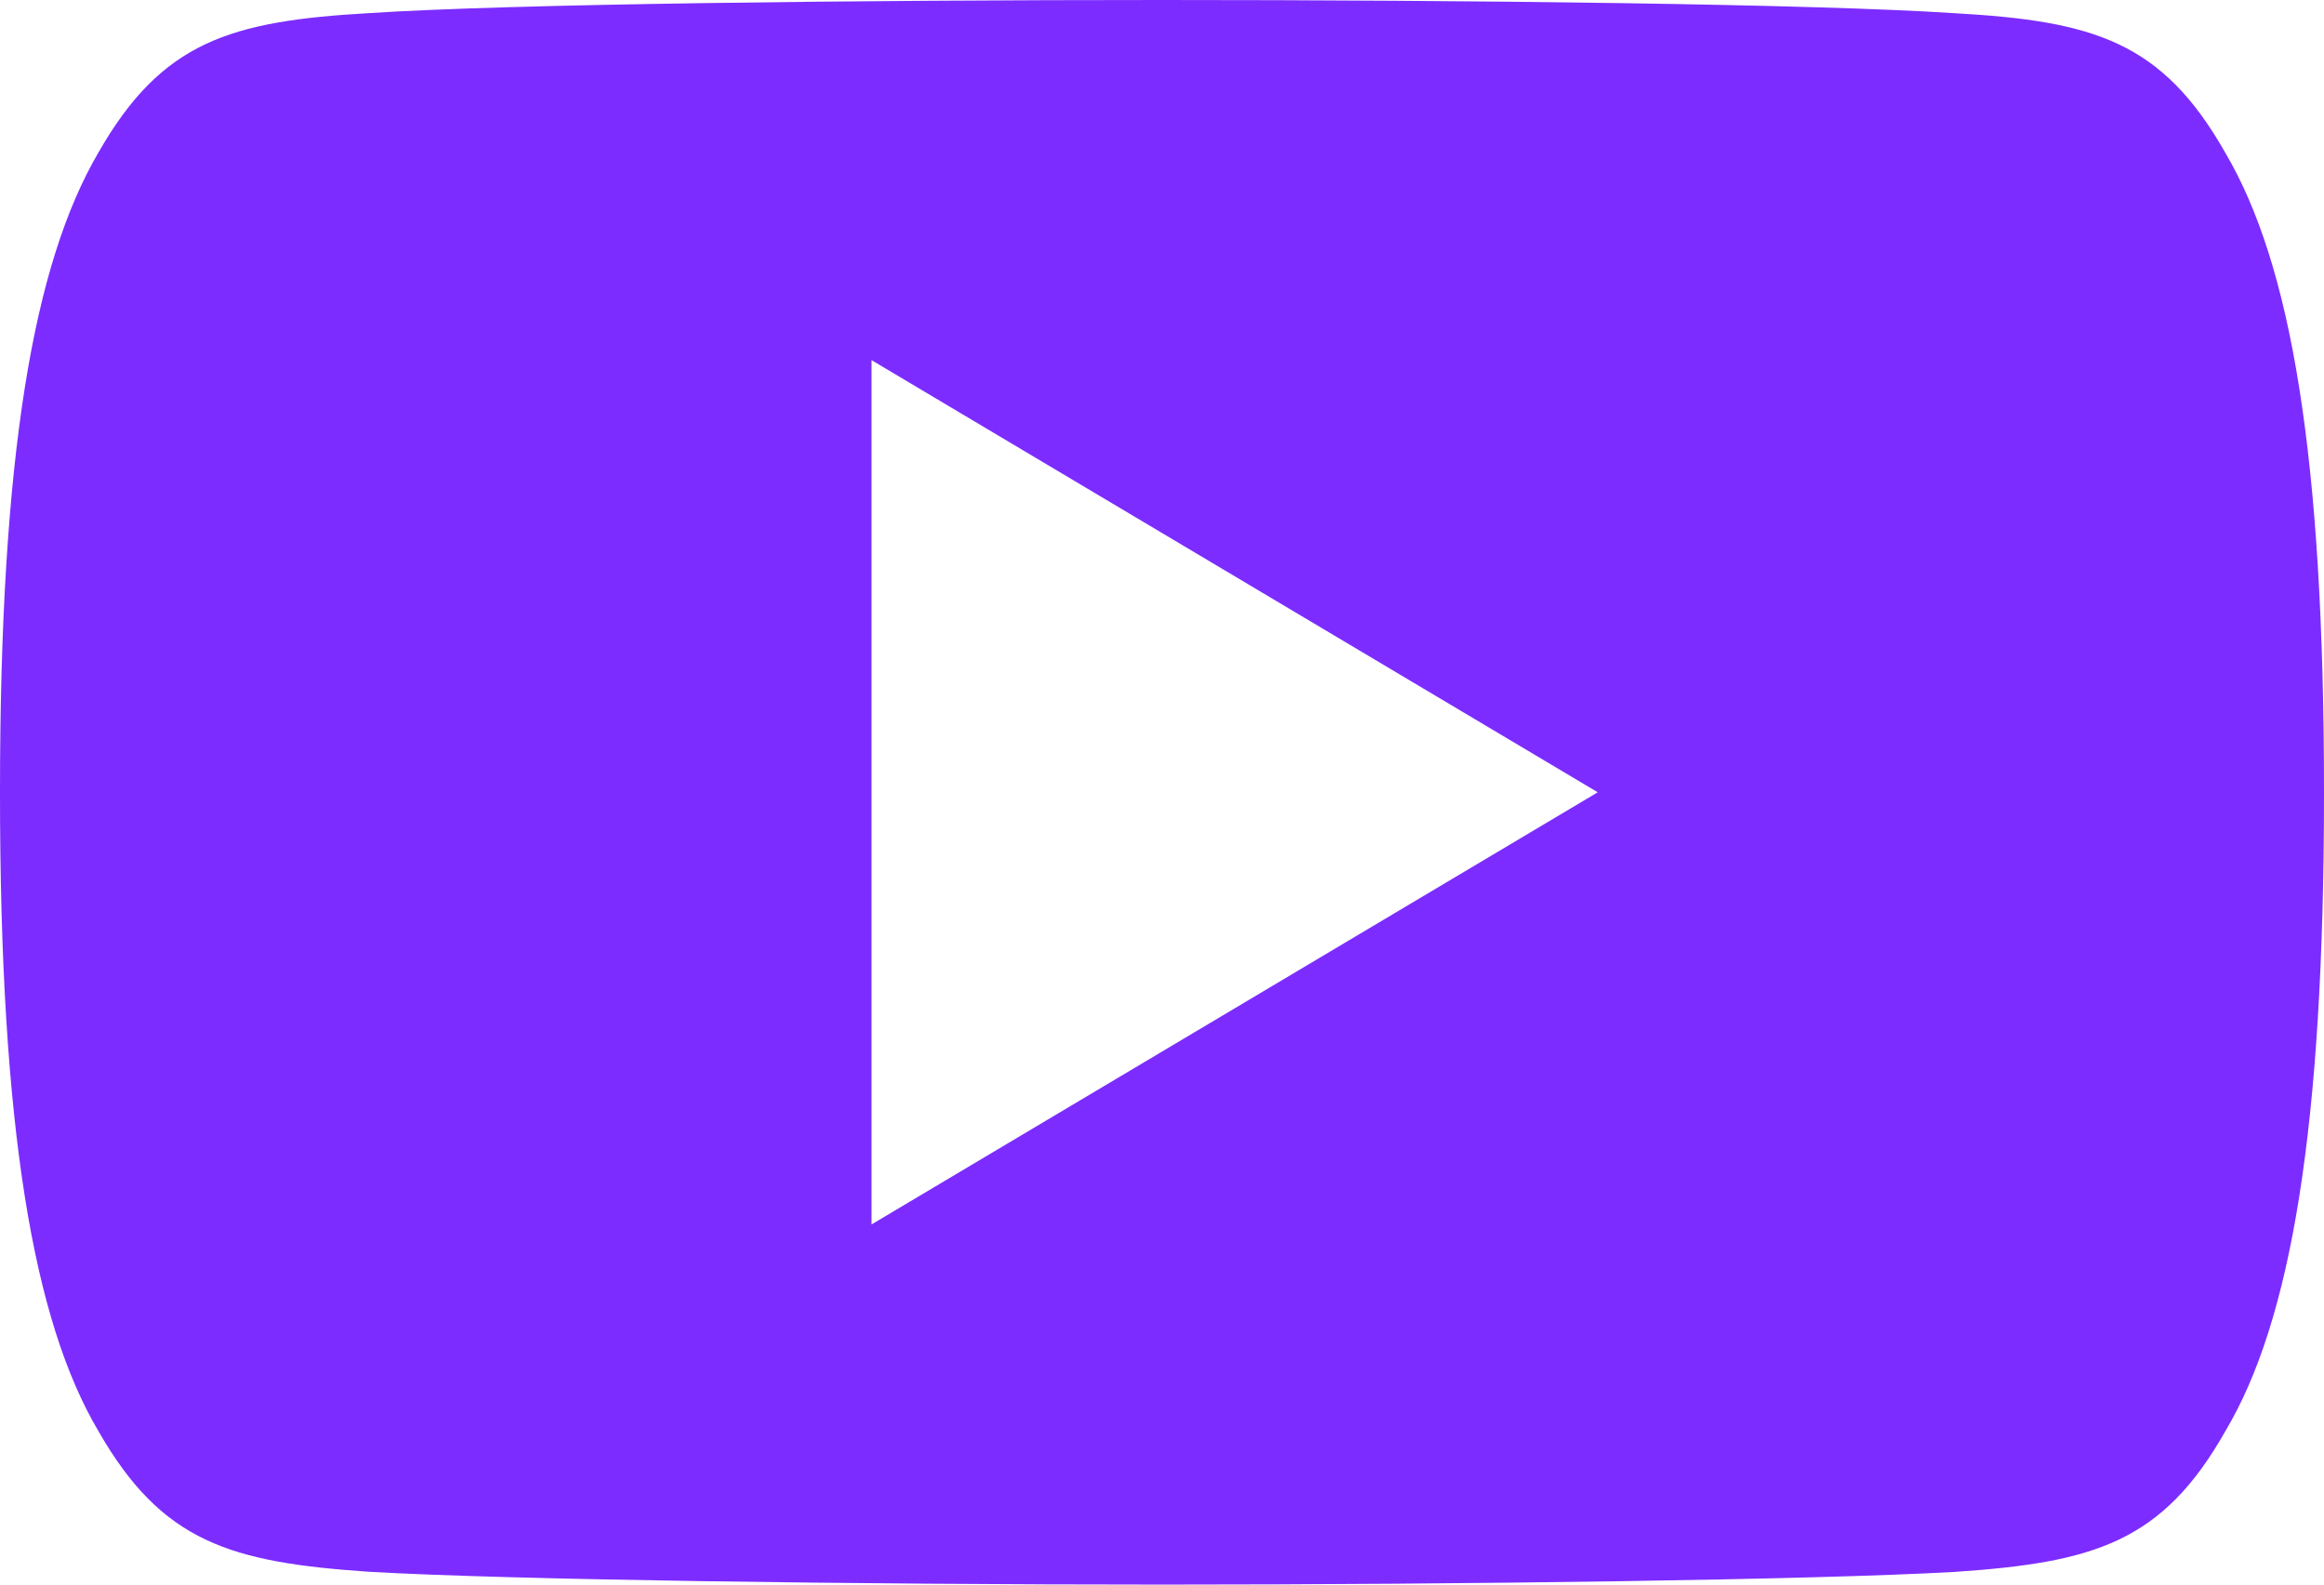 <svg width="22" height="15" viewBox="0 0 22 15" fill="none" xmlns="http://www.w3.org/2000/svg">
<path d="M21.065 1.445C20.468 0.393 19.821 0.199 18.502 0.125C17.185 0.037 13.872 0 11.003 0C8.128 0 4.814 0.037 3.498 0.124C2.182 0.199 1.533 0.391 0.931 1.445C0.316 2.497 0 4.308 0 7.496C0 7.499 0 7.5 0 7.5C0 7.503 0 7.504 0 7.504V7.507C0 10.681 0.316 12.506 0.931 13.546C1.533 14.599 2.181 14.79 3.497 14.879C4.814 14.955 8.128 15 11.003 15C13.872 15 17.185 14.955 18.503 14.88C19.822 14.791 20.47 14.601 21.066 13.548C21.686 12.507 22 10.683 22 7.508C22 7.508 22 7.504 22 7.501C22 7.501 22 7.499 22 7.497C22 4.308 21.686 2.497 21.065 1.445ZM8.25 11.591V3.409L15.125 7.5L8.25 11.591Z" fill="#7C2CFF"/>
</svg>
